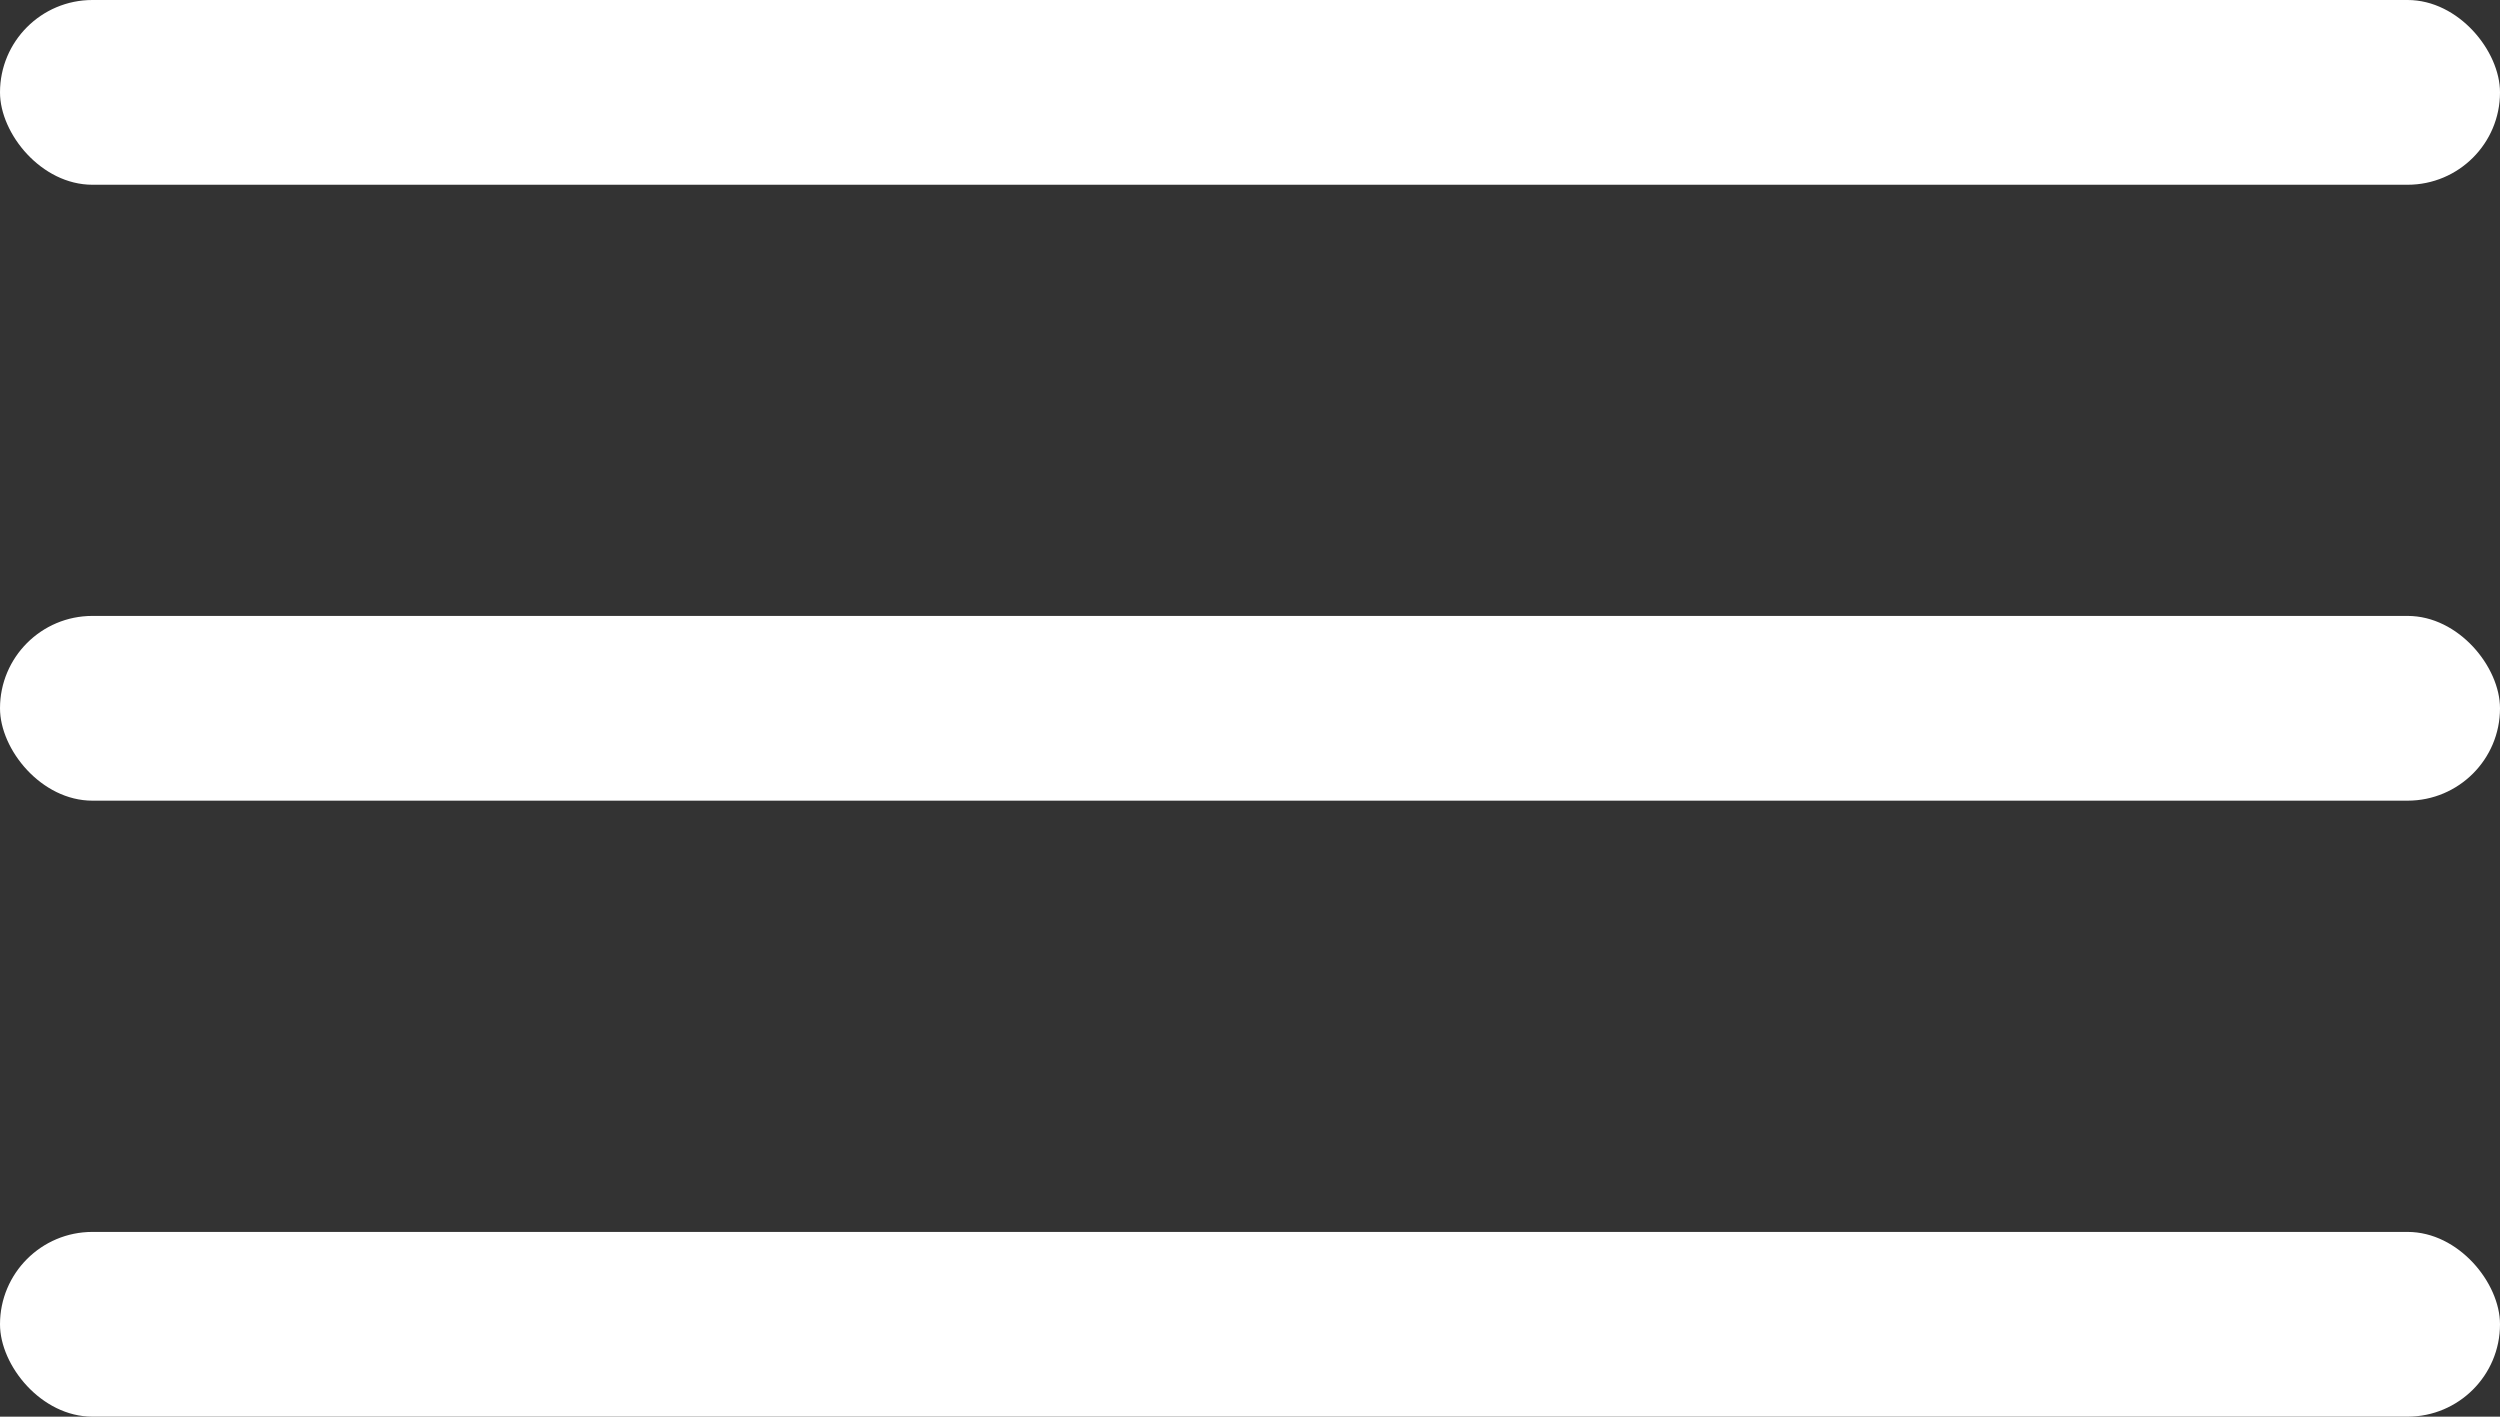 <?xml version="1.0" encoding="UTF-8"?>
<svg width="30px" height="17px" viewBox="0 0 30 17" version="1.1" xmlns="http://www.w3.org/2000/svg" xmlns:xlink="http://www.w3.org/1999/xlink">
    <rect x="0" y="0" width="30" height="17" fill="#333333" stroke="none"/>
    <!-- Generator: Sketch 53.1 (72631) - https://sketchapp.com -->
    <title>menu</title>
    <desc>Created with Sketch.</desc>
    <g id="APX-Mobile" stroke="none" stroke-width="1" fill="none" fill-rule="evenodd">
        <g id="Task-Locations" transform="translate(-8, -42)" fill="#FFFFFF">
            <g id="menu" transform="translate(8, 42)">
                <rect id="Rectangle-3-Copy" x="0" y="7.391" width="30" height="2.217" rx="1.109"></rect>
                <rect id="Rectangle-3-Copy-3" x="0" y="0" width="30" height="2.217" rx="1.109"></rect>
                <rect id="Rectangle-3-Copy-2" x="0" y="14.783" width="30" height="2.217" rx="1.109"></rect>
            </g>
        </g>
    </g>
</svg>